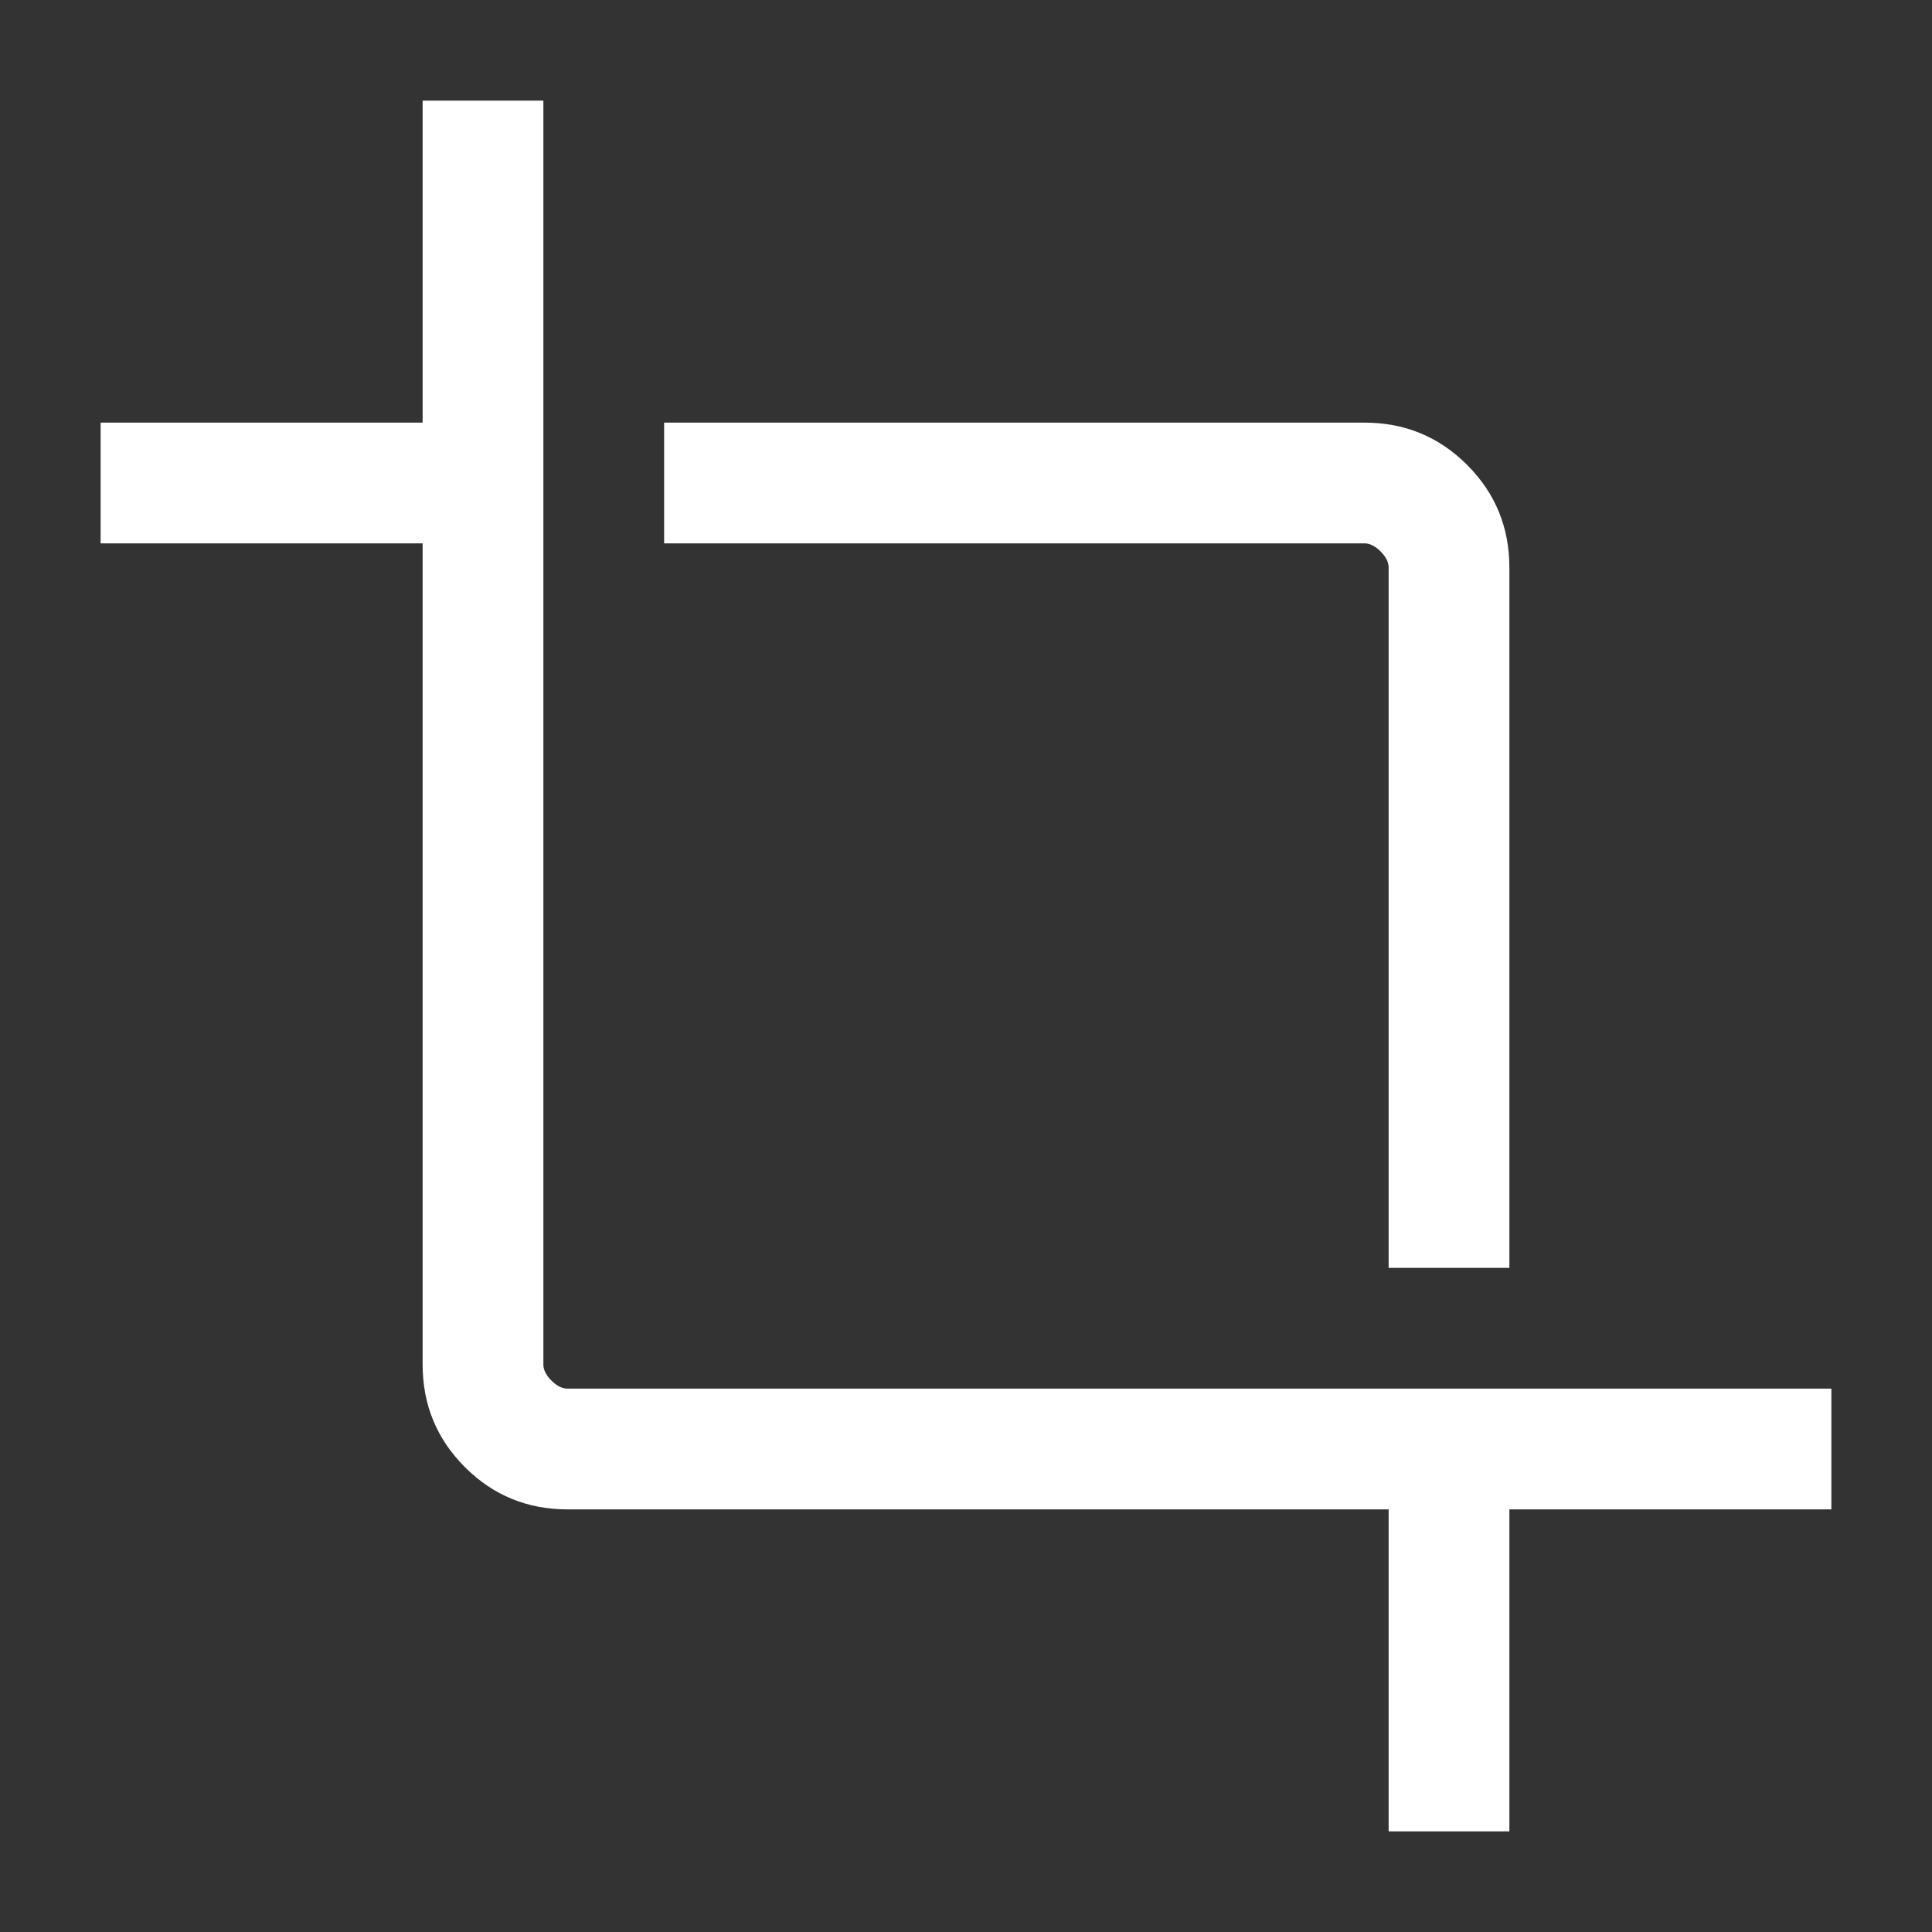 <svg width="24" height="24" viewBox="0 0 24 24" fill="none" xmlns="http://www.w3.org/2000/svg">
<rect x="0" y="0" width="24" height="24" fill="#333333" stroke="none"/>
<mask id="mask0_343_2982" style="mask-type:alpha" maskUnits="userSpaceOnUse" x="0" y="0" width="24" height="24">
<rect width="24" height="24" fill="#D9D9D9"/>
</mask>
<g mask="url(#mask0_343_2982)">
<path d="M17.25 22.75V18.75H7.05C6.55 18.75 6.125 18.575 5.775 18.225C5.425 17.875 5.25 17.45 5.25 16.95V6.75H1.25V5.25H5.25V1.25H6.75V16.95C6.75 17.017 6.783 17.083 6.85 17.15C6.917 17.217 6.983 17.25 7.05 17.25H22.75V18.75H18.75V22.75H17.25ZM17.25 15.75V7.05C17.25 6.983 17.217 6.917 17.15 6.85C17.083 6.783 17.017 6.75 16.95 6.75H8.25V5.25H16.95C17.45 5.25 17.875 5.425 18.225 5.775C18.575 6.125 18.75 6.55 18.75 7.05V15.75H17.25Z" fill="white"/>
</g>
</svg>
